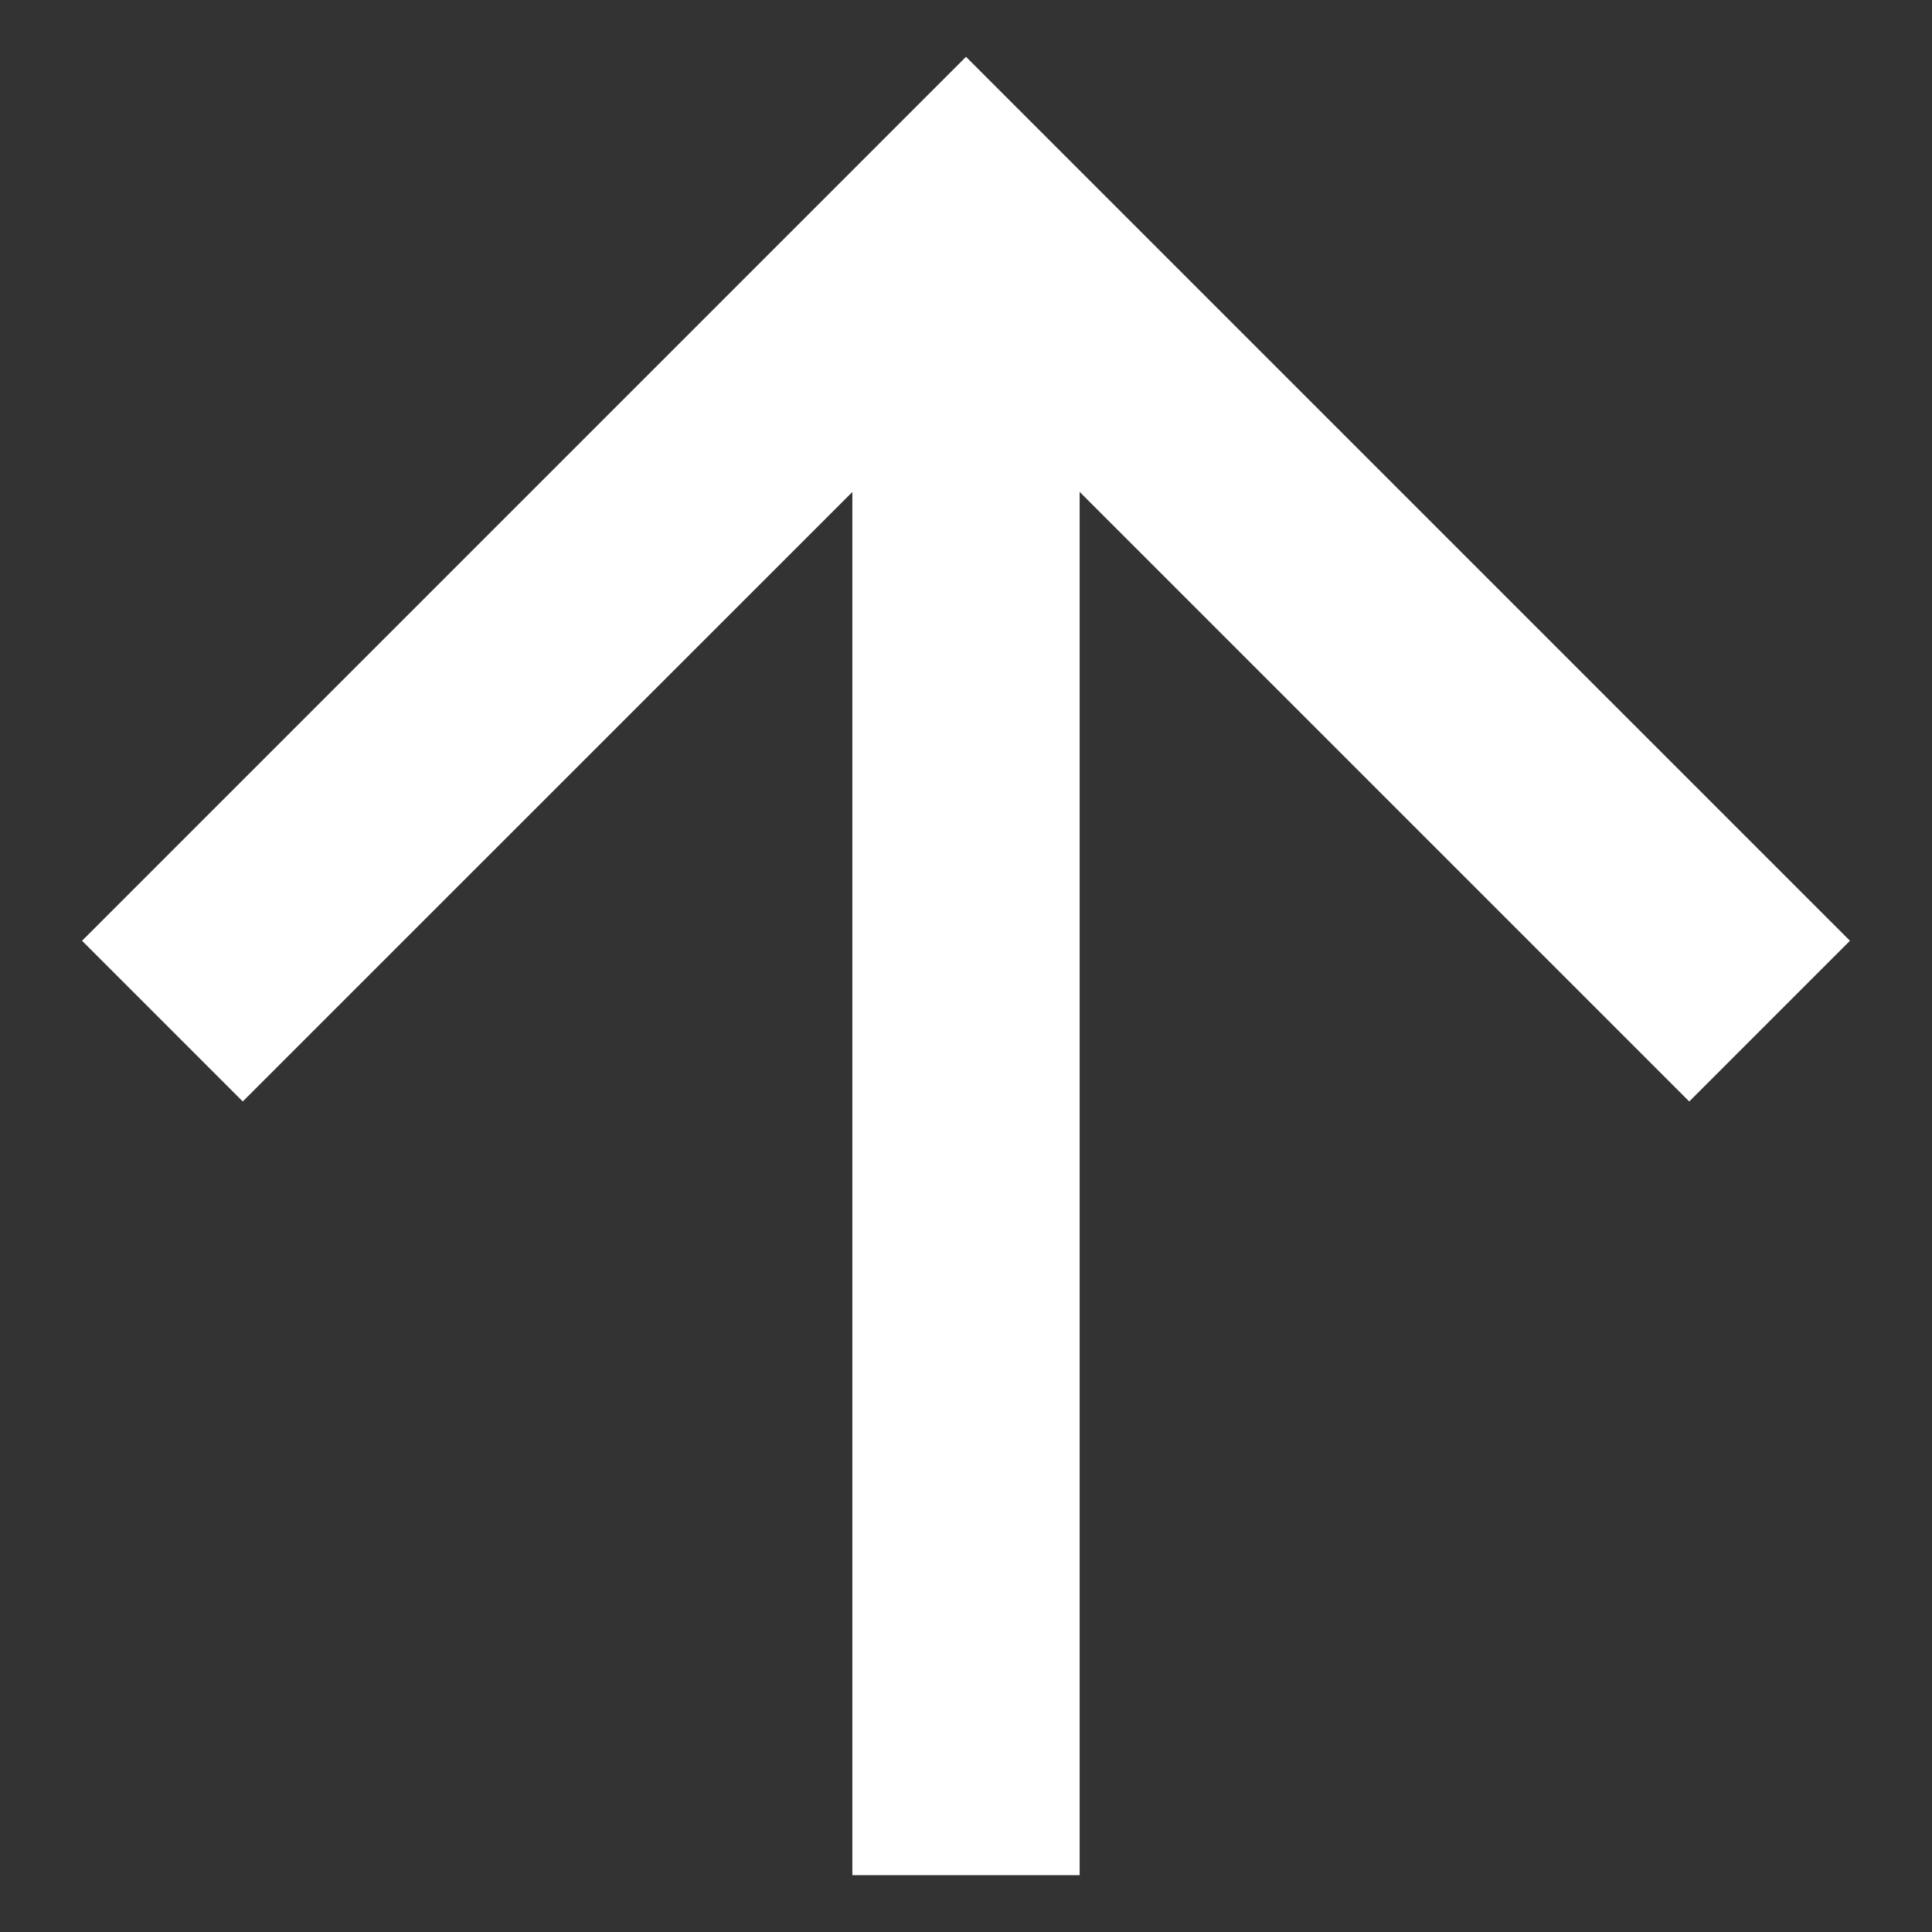 <svg width="17" height="17" viewBox="0 0 17 17" fill="none" xmlns="http://www.w3.org/2000/svg">
<rect x="0" y="0" width="17" height="17" fill="#333333" stroke="none"/>
<path d="M9.5 4.328L9.5 16.5L7.5 16.5L7.5 4.329L2.136 9.692L0.722 8.278L8.5 0.5L16.278 8.278L14.864 9.692L9.5 4.328Z" fill="white"/>
</svg>

